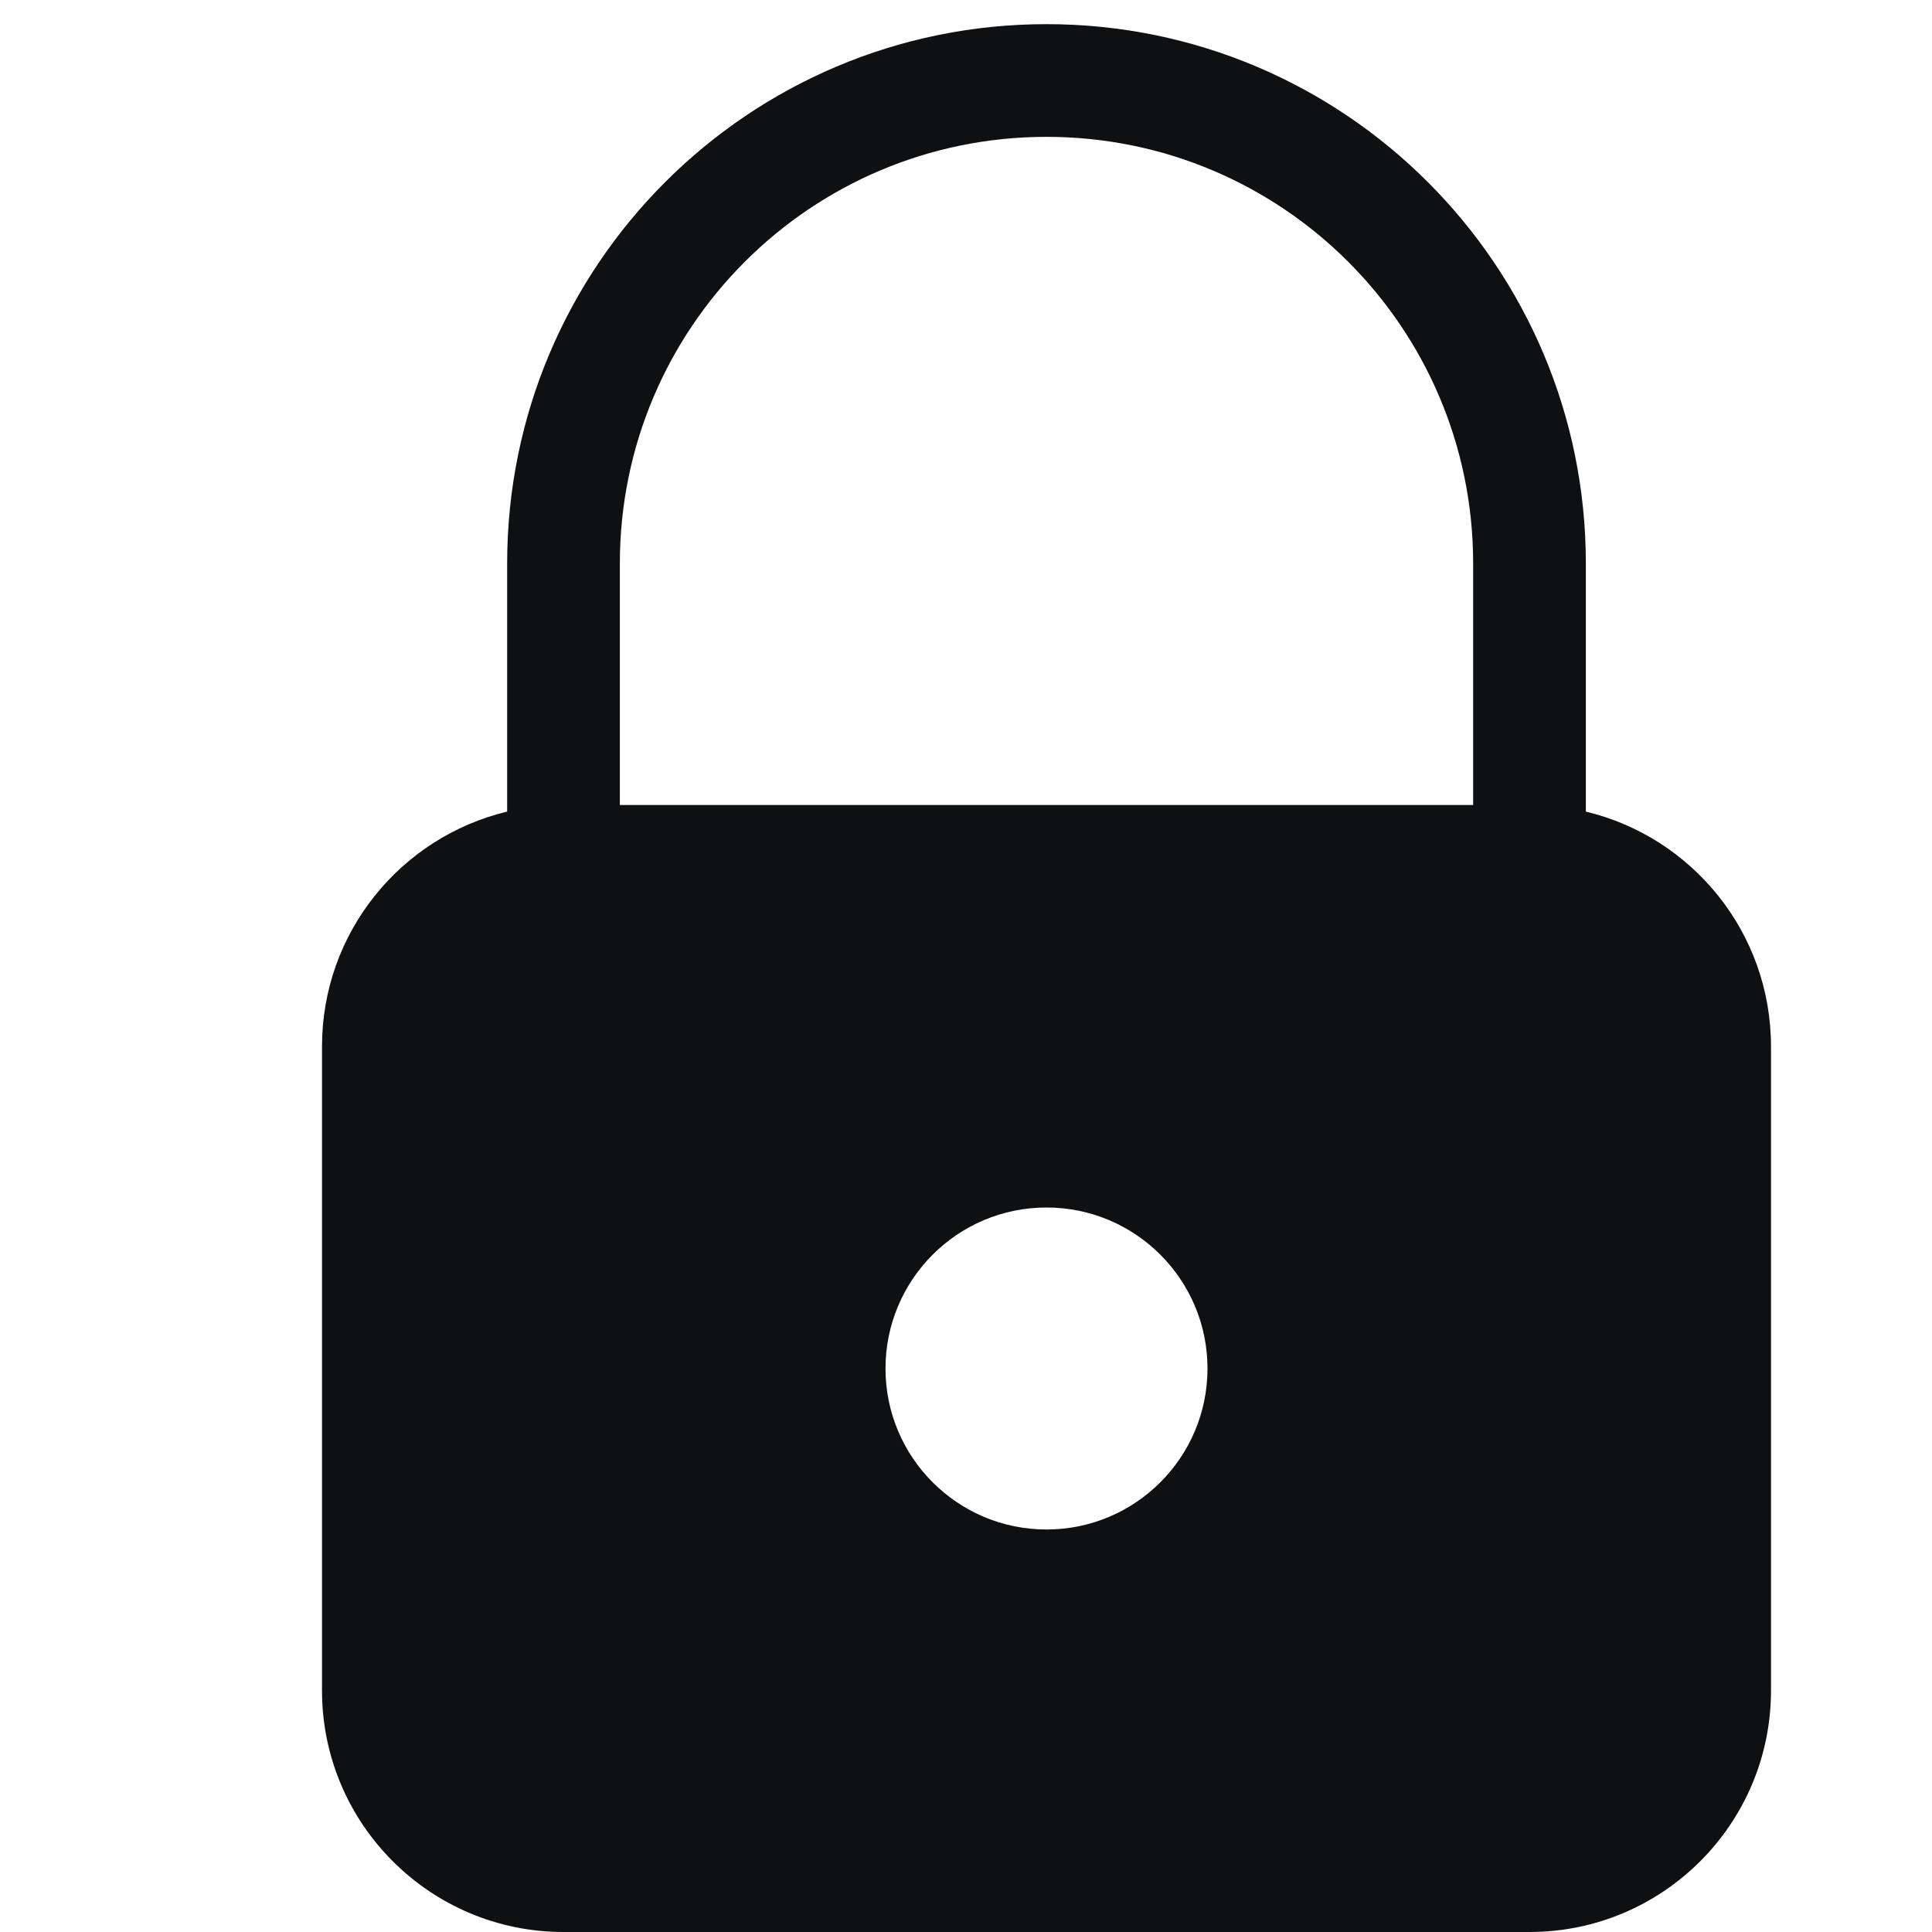 <svg viewBox="0 0 12 12" fill="none" xmlns="http://www.w3.org/2000/svg">
<path fill-rule="evenodd" clip-rule="evenodd" d="M3.15 3.5V5.041C2.49 5.199 2 5.792 2 6.5V10.5C2 11.328 2.672 12 3.5 12H9.5C10.328 12 11 11.328 11 10.5V6.5C11 5.792 10.51 5.199 9.85 5.041V3.5C9.85 1.65 8.35 0.15 6.5 0.15C4.65 0.15 3.15 1.65 3.15 3.5ZM6.5 0.85C5.036 0.85 3.85 2.036 3.85 3.5V5H9.15V3.5C9.15 2.036 7.964 0.85 6.5 0.85ZM6.5 9.5C7.052 9.5 7.5 9.052 7.5 8.5C7.5 7.948 7.052 7.5 6.5 7.5C5.948 7.5 5.5 7.948 5.5 8.5C5.5 9.052 5.948 9.5 6.5 9.5Z" fill="#0E1011"/>
</svg>
